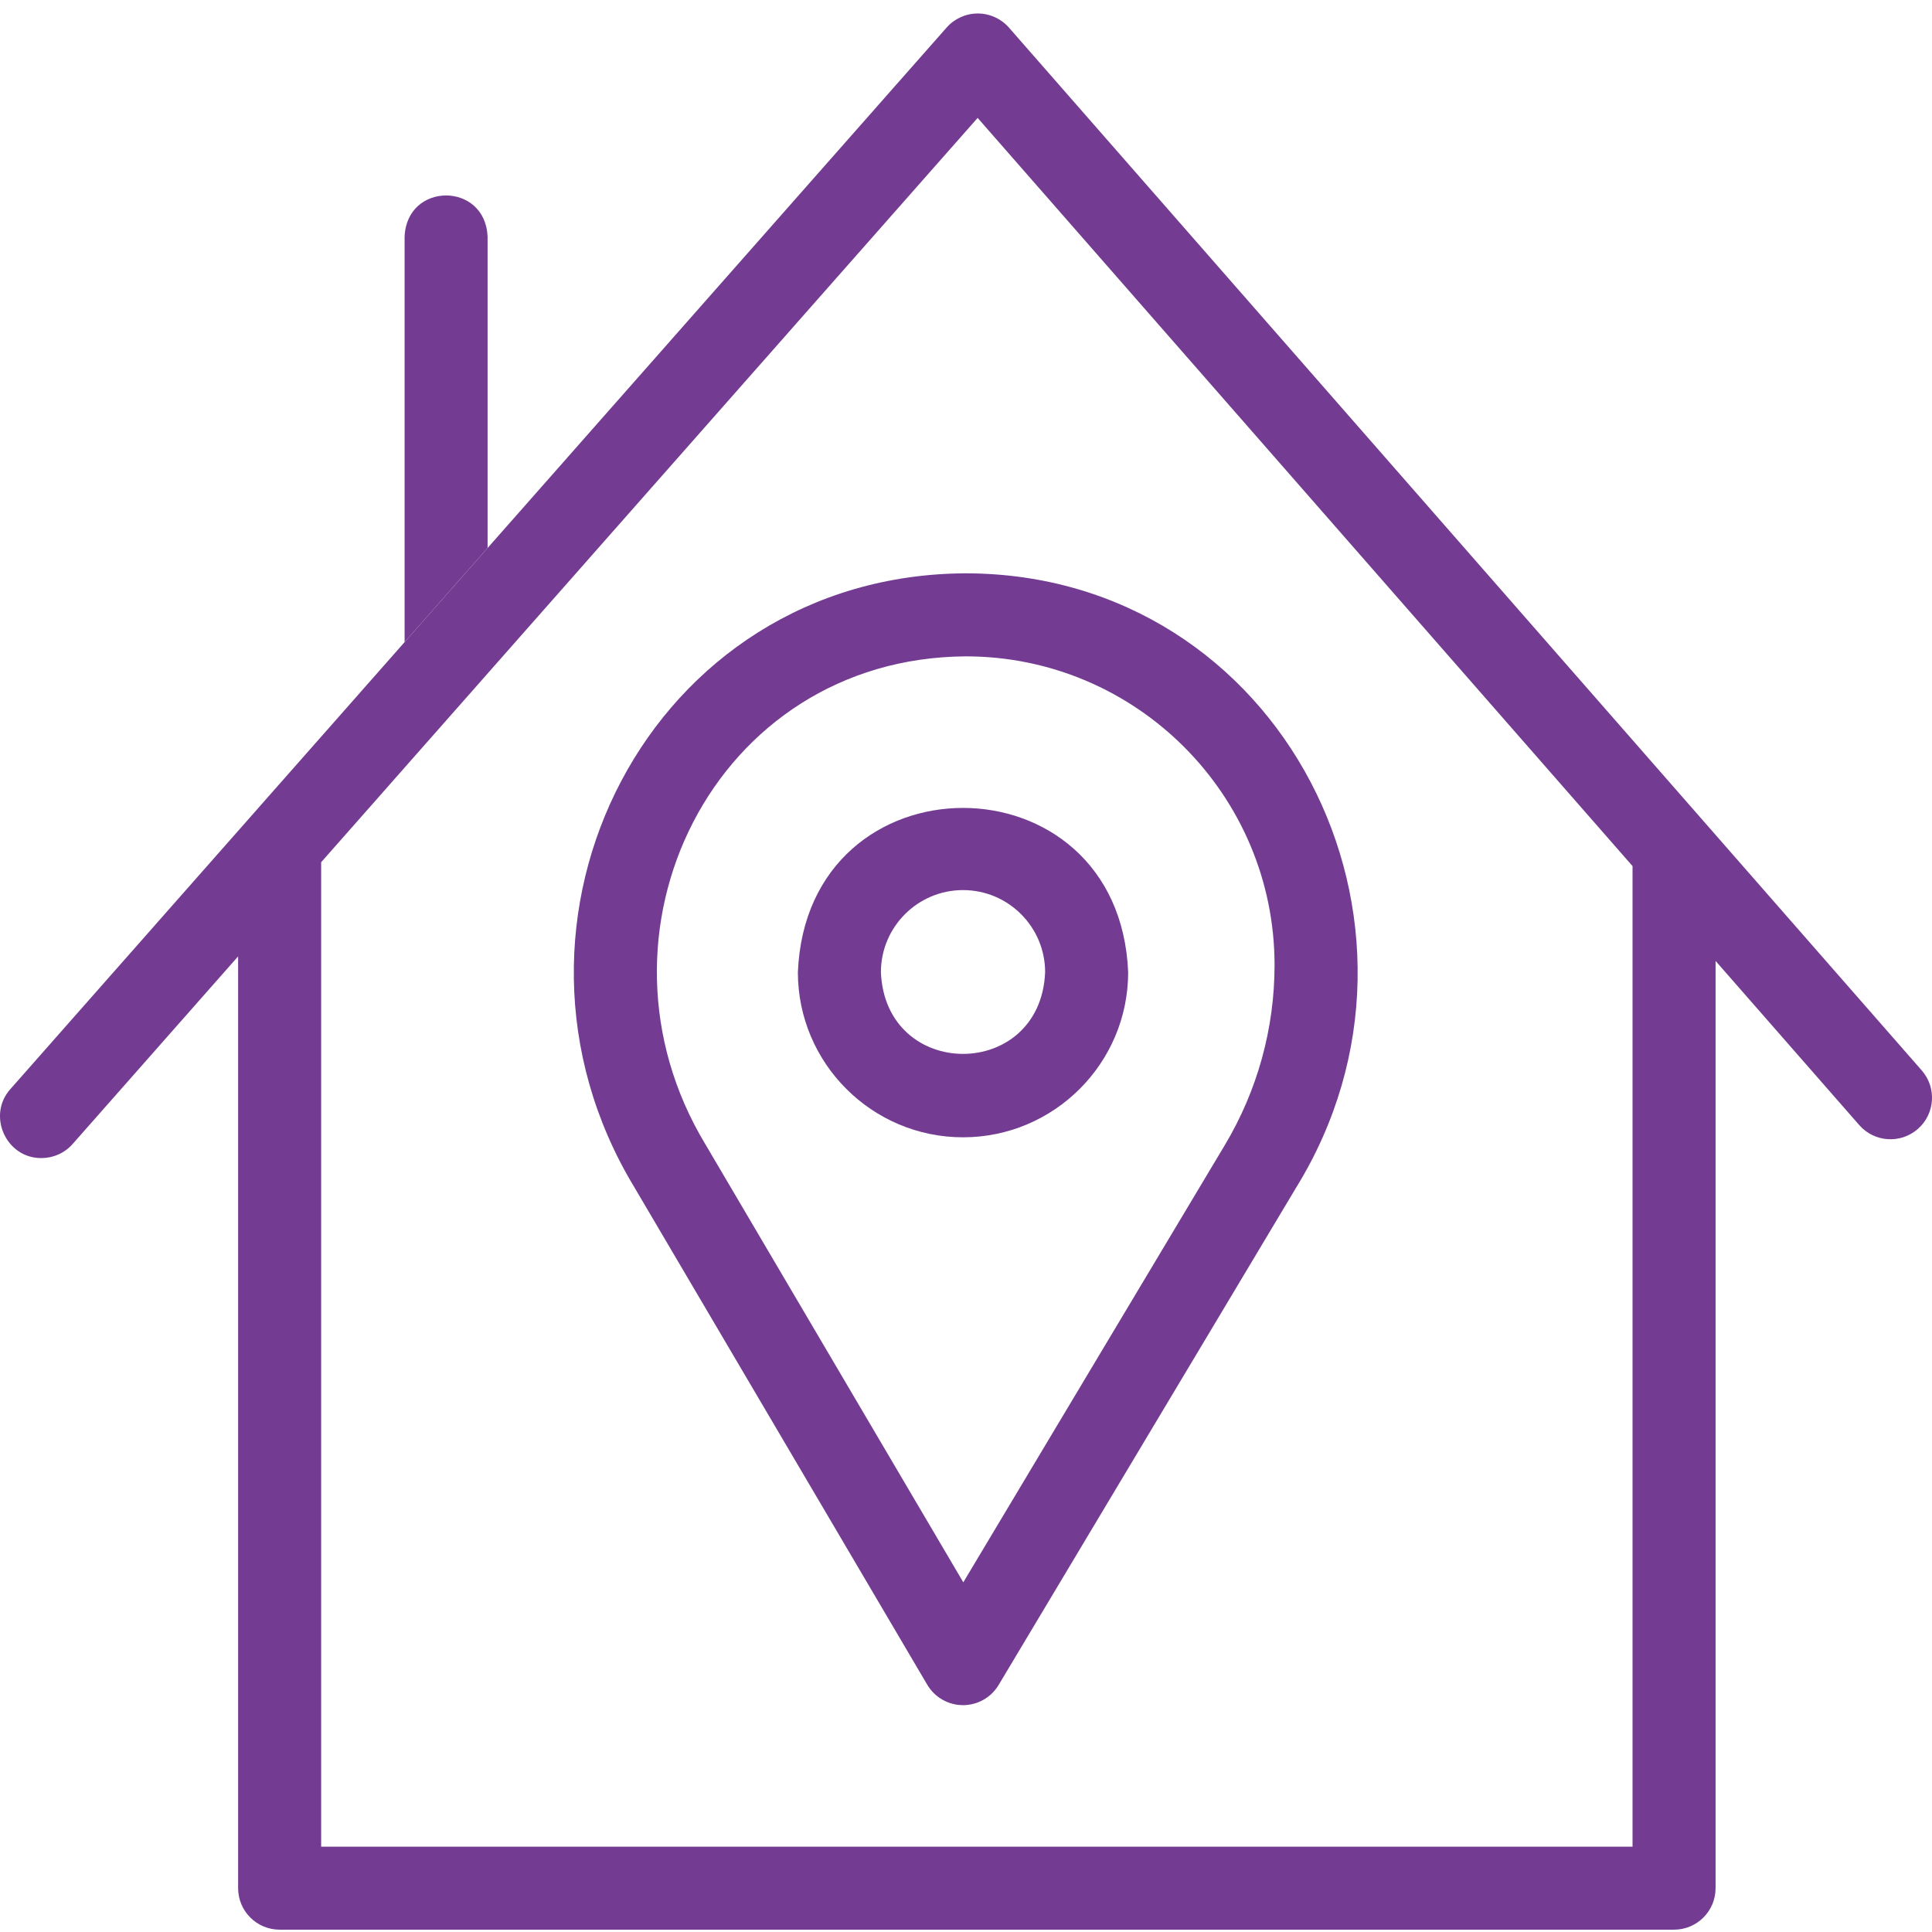 <svg width="48" height="48" viewBox="0 0 48 48" fill="none" xmlns="http://www.w3.org/2000/svg">
<path d="M47.745 26.594L25.068 0.687C24.872 0.464 24.589 0.335 24.292 0.335C23.996 0.335 23.714 0.463 23.518 0.685L0.257 27.059C-0.328 27.713 0.151 28.78 1.03 28.772C1.316 28.772 1.6 28.654 1.804 28.423L5.916 23.761V46.911C5.916 47.48 6.378 47.942 6.947 47.942H41.592C42.161 47.942 42.623 47.48 42.623 46.911V23.874L46.193 27.953C46.568 28.381 47.219 28.424 47.648 28.049C48.077 27.674 48.12 27.023 47.745 26.594ZM40.56 45.88H7.979V21.422L24.289 2.929L40.56 21.518V45.88H40.56Z" fill="#733C92"/>
<path d="M23.926 42.364C23.561 42.364 23.223 42.171 23.037 41.856L15.749 29.478C11.779 22.889 16.135 14.278 23.994 14.244C31.847 14.256 36.244 22.955 32.202 29.506C32.202 29.506 24.811 41.862 24.811 41.862C24.625 42.173 24.289 42.364 23.926 42.364ZM17.526 28.431L23.933 39.312L30.432 28.447C31.239 27.097 31.666 25.551 31.666 23.978C31.666 19.748 28.225 16.307 23.994 16.307C17.72 16.346 14.368 23.206 17.526 28.431Z" fill="#733C92"/>
<path d="M23.926 28.256C21.664 28.256 19.823 26.416 19.823 24.154C20.049 18.711 27.804 18.713 28.029 24.154C28.029 26.416 26.188 28.256 23.926 28.256ZM23.926 22.114C22.801 22.114 21.886 23.029 21.886 24.154C21.998 26.86 25.854 26.86 25.966 24.154C25.966 23.029 25.051 22.114 23.926 22.114Z" fill="#733C92"/>
<path d="M12.114 5.882C12.06 4.515 10.106 4.514 10.052 5.882V15.953L12.114 13.615V5.882Z" fill="#733C92"/>
</svg>
